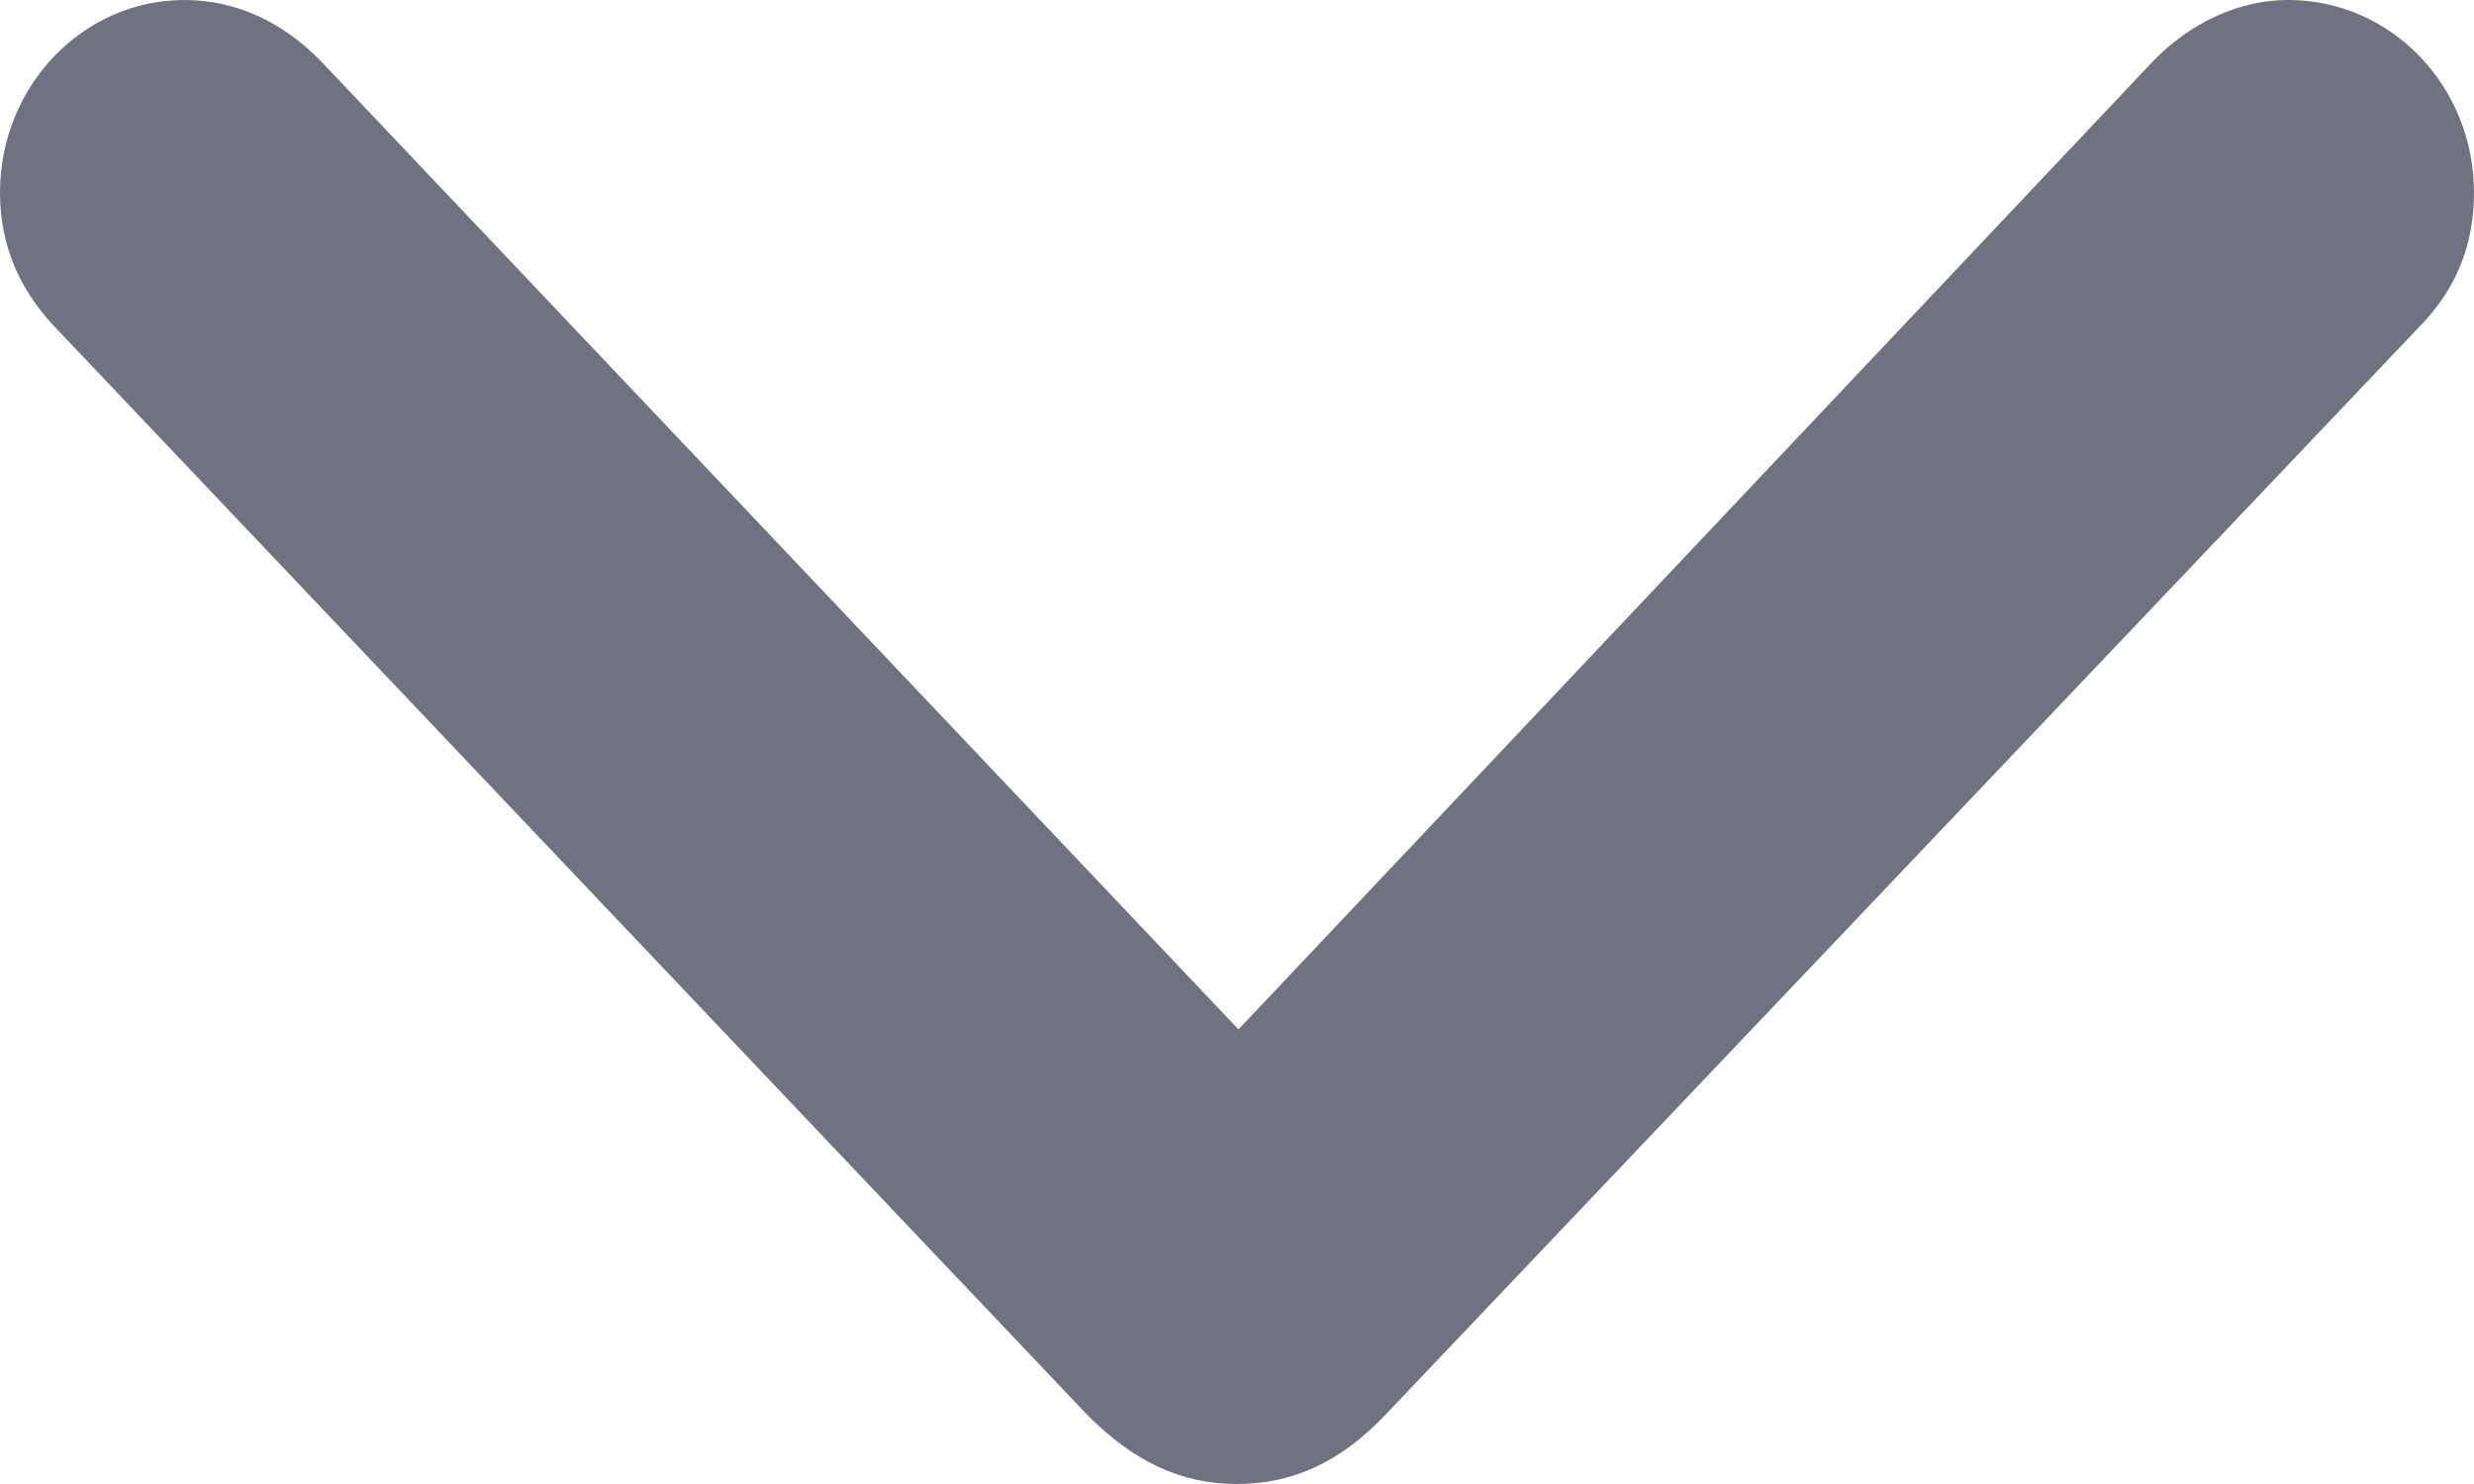 <svg width="10" height="6" viewBox="0 0 10 6" fill="none" xmlns="http://www.w3.org/2000/svg">
  <path d="M5 6C5.228 6 5.423 5.908 5.601 5.719L9.783 1.317C9.928 1.168 10 0.99 10 0.779C10 0.349 9.666 0 9.249 0C9.049 0 8.854 0.092 8.704 0.246L5.006 4.162L1.296 0.246C1.146 0.092 0.957 0 0.745 0C0.334 0 0 0.349 0 0.779C0 0.99 0.078 1.168 0.217 1.317L4.399 5.725C4.583 5.908 4.772 6 5 6Z" fill="#11142D" fill-opacity="0.6" />
</svg>
